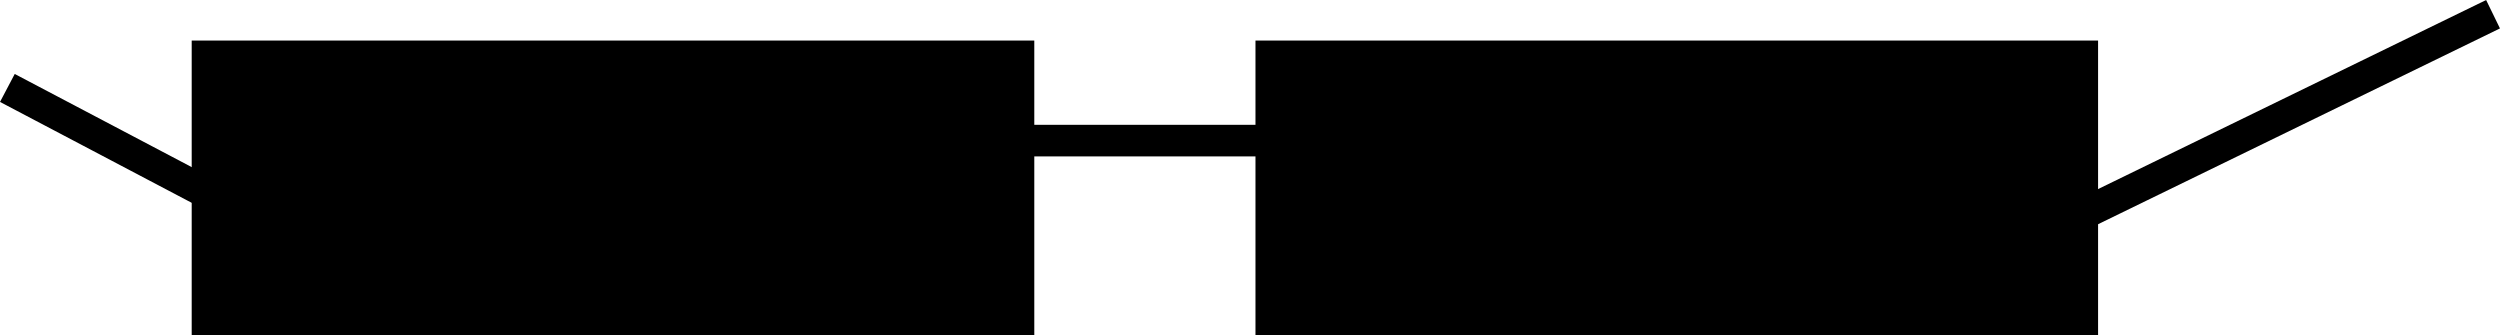 <svg xmlns="http://www.w3.org/2000/svg" viewBox="0 0 237.36 31.85"><defs><style>.cls-1,.cls-2{stroke:#000;stroke-miterlimit:10;stroke-width:3px;}.cls-2{fill:none;}</style></defs><title>sunglasses4</title><g id="Calque_2" data-name="Calque 2"><g id="lunette_ingenieur" data-name="lunette ingenieur"><rect class="cls-1" x="19.7" y="5.35" width="77" height="25"/><rect class="cls-1" x="120.7" y="5.35" width="77" height="25"/><line class="cls-2" x1="19.7" y1="18.35" x2="0.7" y2="8.35"/><line class="cls-2" x1="96.2" y1="13.35" x2="120.2" y2="13.35"/><line class="cls-2" x1="197.7" y1="20.35" x2="236.7" y2="1.35"/></g></g></svg>
